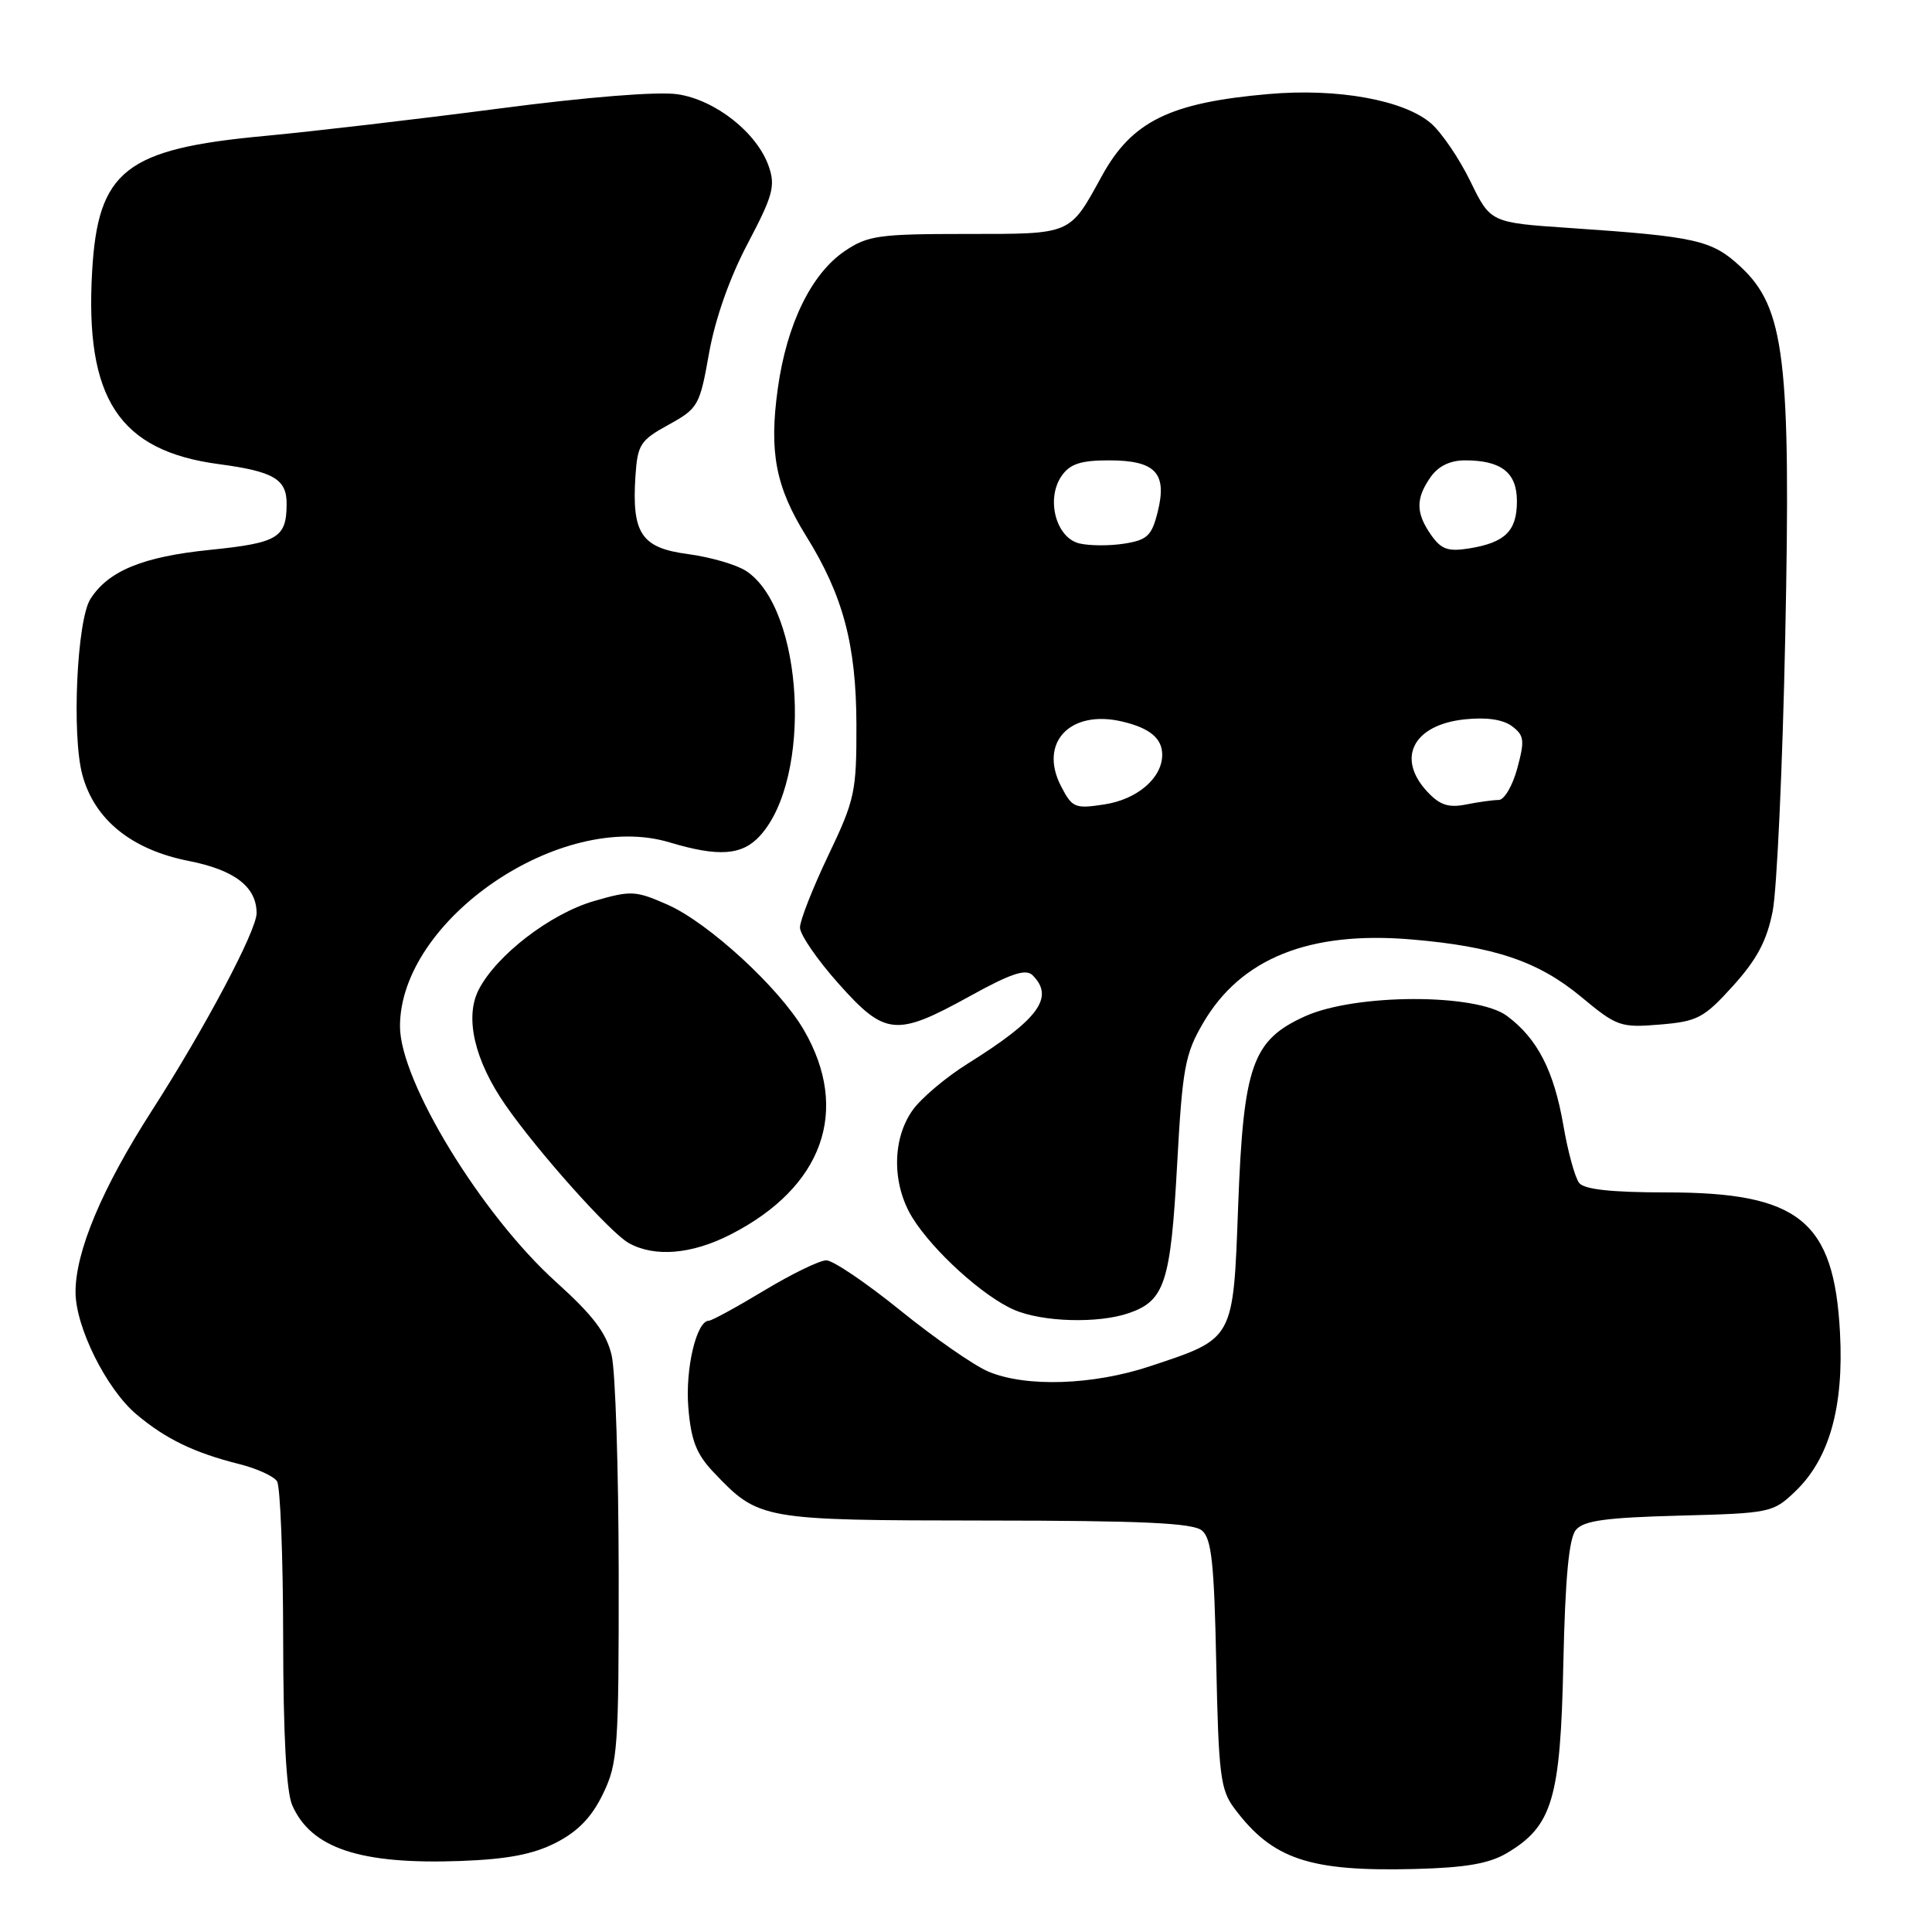 <?xml version="1.0" encoding="UTF-8" standalone="no"?>
<!DOCTYPE svg PUBLIC "-//W3C//DTD SVG 1.1//EN" "http://www.w3.org/Graphics/SVG/1.1/DTD/svg11.dtd" >
<svg xmlns="http://www.w3.org/2000/svg" xmlns:xlink="http://www.w3.org/1999/xlink" version="1.1" viewBox="0 0 256 256">
 <g >
 <path fill="currentColor"
d=" M 199.66 245.55 C 205.70 241.97 206.77 238.40 207.15 220.40 C 207.40 209.07 207.89 203.84 208.81 202.73 C 209.83 201.49 212.74 201.09 222.49 200.83 C 234.61 200.51 234.94 200.44 237.91 197.59 C 242.40 193.28 244.33 186.43 243.81 176.61 C 243.03 161.74 238.41 158.00 220.81 158.00 C 213.56 158.00 209.93 157.61 209.25 156.75 C 208.70 156.06 207.76 152.64 207.16 149.15 C 205.91 141.88 203.72 137.62 199.69 134.62 C 195.66 131.61 179.63 131.64 172.93 134.66 C 165.93 137.83 164.76 141.15 164.06 159.84 C 163.40 177.64 163.57 177.32 152.43 181.02 C 144.85 183.55 135.94 183.84 130.96 181.74 C 129.06 180.94 123.81 177.29 119.30 173.64 C 114.79 169.99 110.38 167.00 109.49 167.00 C 108.61 167.00 104.91 168.80 101.26 171.00 C 97.61 173.20 94.31 175.00 93.93 175.00 C 92.29 175.00 90.78 181.37 91.21 186.53 C 91.57 190.89 92.28 192.69 94.58 195.11 C 100.57 201.40 100.85 201.45 130.60 201.48 C 151.35 201.49 158.06 201.80 159.26 202.80 C 160.54 203.86 160.89 207.11 161.16 220.48 C 161.47 235.16 161.71 237.15 163.56 239.62 C 168.61 246.37 173.49 248.01 187.50 247.65 C 194.19 247.48 197.31 246.94 199.66 245.55 Z  M 73.66 244.17 C 76.58 242.68 78.40 240.79 79.89 237.72 C 81.86 233.65 82.00 231.77 81.98 208.43 C 81.96 194.72 81.55 181.75 81.05 179.60 C 80.36 176.63 78.60 174.31 73.68 169.87 C 63.79 160.95 53.00 143.27 53.00 136.00 C 53.00 121.86 74.34 107.29 88.72 111.62 C 95.22 113.57 98.33 113.35 100.70 110.75 C 107.70 103.08 106.51 80.63 98.84 75.64 C 97.55 74.81 94.10 73.81 91.17 73.42 C 84.99 72.61 83.70 70.71 84.20 63.07 C 84.48 58.90 84.84 58.34 88.59 56.28 C 92.52 54.11 92.72 53.76 93.96 46.76 C 94.77 42.23 96.69 36.78 99.08 32.26 C 102.42 25.92 102.77 24.64 101.86 22.03 C 100.31 17.59 94.81 13.24 89.79 12.49 C 87.19 12.10 77.79 12.85 66.00 14.40 C 55.27 15.80 41.33 17.43 35.00 18.02 C 16.63 19.73 12.98 22.59 12.21 35.93 C 11.23 52.82 15.77 59.74 29.00 61.50 C 36.27 62.47 38.00 63.49 37.98 66.79 C 37.96 71.27 36.83 71.94 27.83 72.86 C 18.93 73.76 14.35 75.64 11.98 79.37 C 10.19 82.19 9.49 97.39 10.91 102.66 C 12.51 108.61 17.43 112.59 25.01 114.08 C 31.09 115.28 34.00 117.51 34.00 121.00 C 34.00 123.32 27.16 136.22 20.12 147.17 C 13.53 157.43 9.99 165.84 10.01 171.23 C 10.02 175.87 14.12 184.08 18.08 187.41 C 21.96 190.68 25.76 192.51 31.71 194.00 C 34.02 194.58 36.27 195.60 36.71 196.28 C 37.14 196.95 37.51 206.28 37.52 217.00 C 37.53 229.84 37.94 237.42 38.72 239.20 C 41.24 244.92 47.72 247.07 61.02 246.59 C 67.24 246.36 70.65 245.71 73.66 244.17 Z  M 149.62 173.98 C 154.33 172.34 155.12 169.92 155.97 154.41 C 156.68 141.46 157.02 139.65 159.44 135.52 C 164.44 126.97 173.52 123.34 187.00 124.48 C 198.01 125.41 203.83 127.38 209.49 132.07 C 214.24 136.02 214.72 136.19 219.94 135.76 C 224.94 135.34 225.76 134.91 229.64 130.63 C 232.81 127.12 234.12 124.65 234.89 120.73 C 235.45 117.85 236.20 101.55 236.55 84.50 C 237.32 47.58 236.50 40.78 230.62 35.33 C 226.83 31.81 224.79 31.35 208.00 30.21 C 197.50 29.50 197.50 29.50 194.83 24.02 C 193.36 21.00 191.01 17.55 189.61 16.34 C 186.02 13.25 177.22 11.66 168.10 12.46 C 155.00 13.60 149.97 16.07 145.99 23.34 C 141.68 31.18 142.10 31.00 127.99 31.00 C 116.48 31.00 114.98 31.21 111.96 33.25 C 107.51 36.25 104.24 42.95 103.06 51.50 C 101.89 59.91 102.78 64.51 106.79 70.98 C 111.71 78.88 113.45 85.41 113.48 96.00 C 113.50 104.94 113.28 105.96 109.75 113.35 C 107.69 117.67 106.00 121.97 106.00 122.90 C 106.00 123.84 108.29 127.17 111.08 130.30 C 117.28 137.26 118.71 137.40 128.45 132.03 C 133.96 128.98 135.93 128.33 136.83 129.23 C 139.76 132.16 137.63 135.06 128.24 140.93 C 125.34 142.74 122.05 145.52 120.93 147.10 C 118.19 150.94 118.18 156.94 120.90 161.35 C 123.62 165.74 130.27 171.78 134.36 173.55 C 138.11 175.19 145.57 175.40 149.62 173.98 Z  M 96.78 163.59 C 109.04 157.34 112.70 147.14 106.52 136.49 C 103.29 130.92 93.90 122.29 88.47 119.88 C 84.20 118.00 83.62 117.97 78.69 119.40 C 72.92 121.08 65.80 126.55 63.44 131.12 C 61.54 134.79 62.87 140.52 67.00 146.46 C 71.30 152.65 80.87 163.35 83.31 164.71 C 86.74 166.62 91.65 166.21 96.78 163.59 Z  M 140.59 104.17 C 137.60 98.39 141.82 93.96 148.75 95.62 C 152.37 96.48 154.00 97.85 154.00 100.01 C 154.00 103.09 150.69 105.93 146.33 106.59 C 142.43 107.19 142.07 107.04 140.59 104.17 Z  M 189.13 104.91 C 184.98 100.46 187.25 96.05 194.06 95.32 C 196.95 95.01 199.14 95.33 200.34 96.22 C 201.97 97.44 202.05 98.10 201.05 101.80 C 200.43 104.11 199.32 106.00 198.59 106.00 C 197.85 106.00 195.90 106.27 194.26 106.60 C 191.94 107.06 190.78 106.68 189.13 104.91 Z  M 143.03 72.01 C 139.91 71.27 138.55 66.08 140.69 63.03 C 141.79 61.47 143.22 61.00 146.93 61.00 C 153.09 61.00 154.68 62.67 153.41 67.79 C 152.62 70.98 152.03 71.55 149.00 72.03 C 147.07 72.34 144.39 72.33 143.03 72.01 Z  M 189.63 70.89 C 187.59 67.97 187.57 66.06 189.56 63.22 C 190.58 61.76 192.15 61.00 194.12 61.00 C 198.94 61.00 201.00 62.62 201.00 66.41 C 201.00 70.35 199.45 71.89 194.72 72.66 C 191.88 73.12 190.98 72.81 189.63 70.89 Z "/>
</g>
</svg>